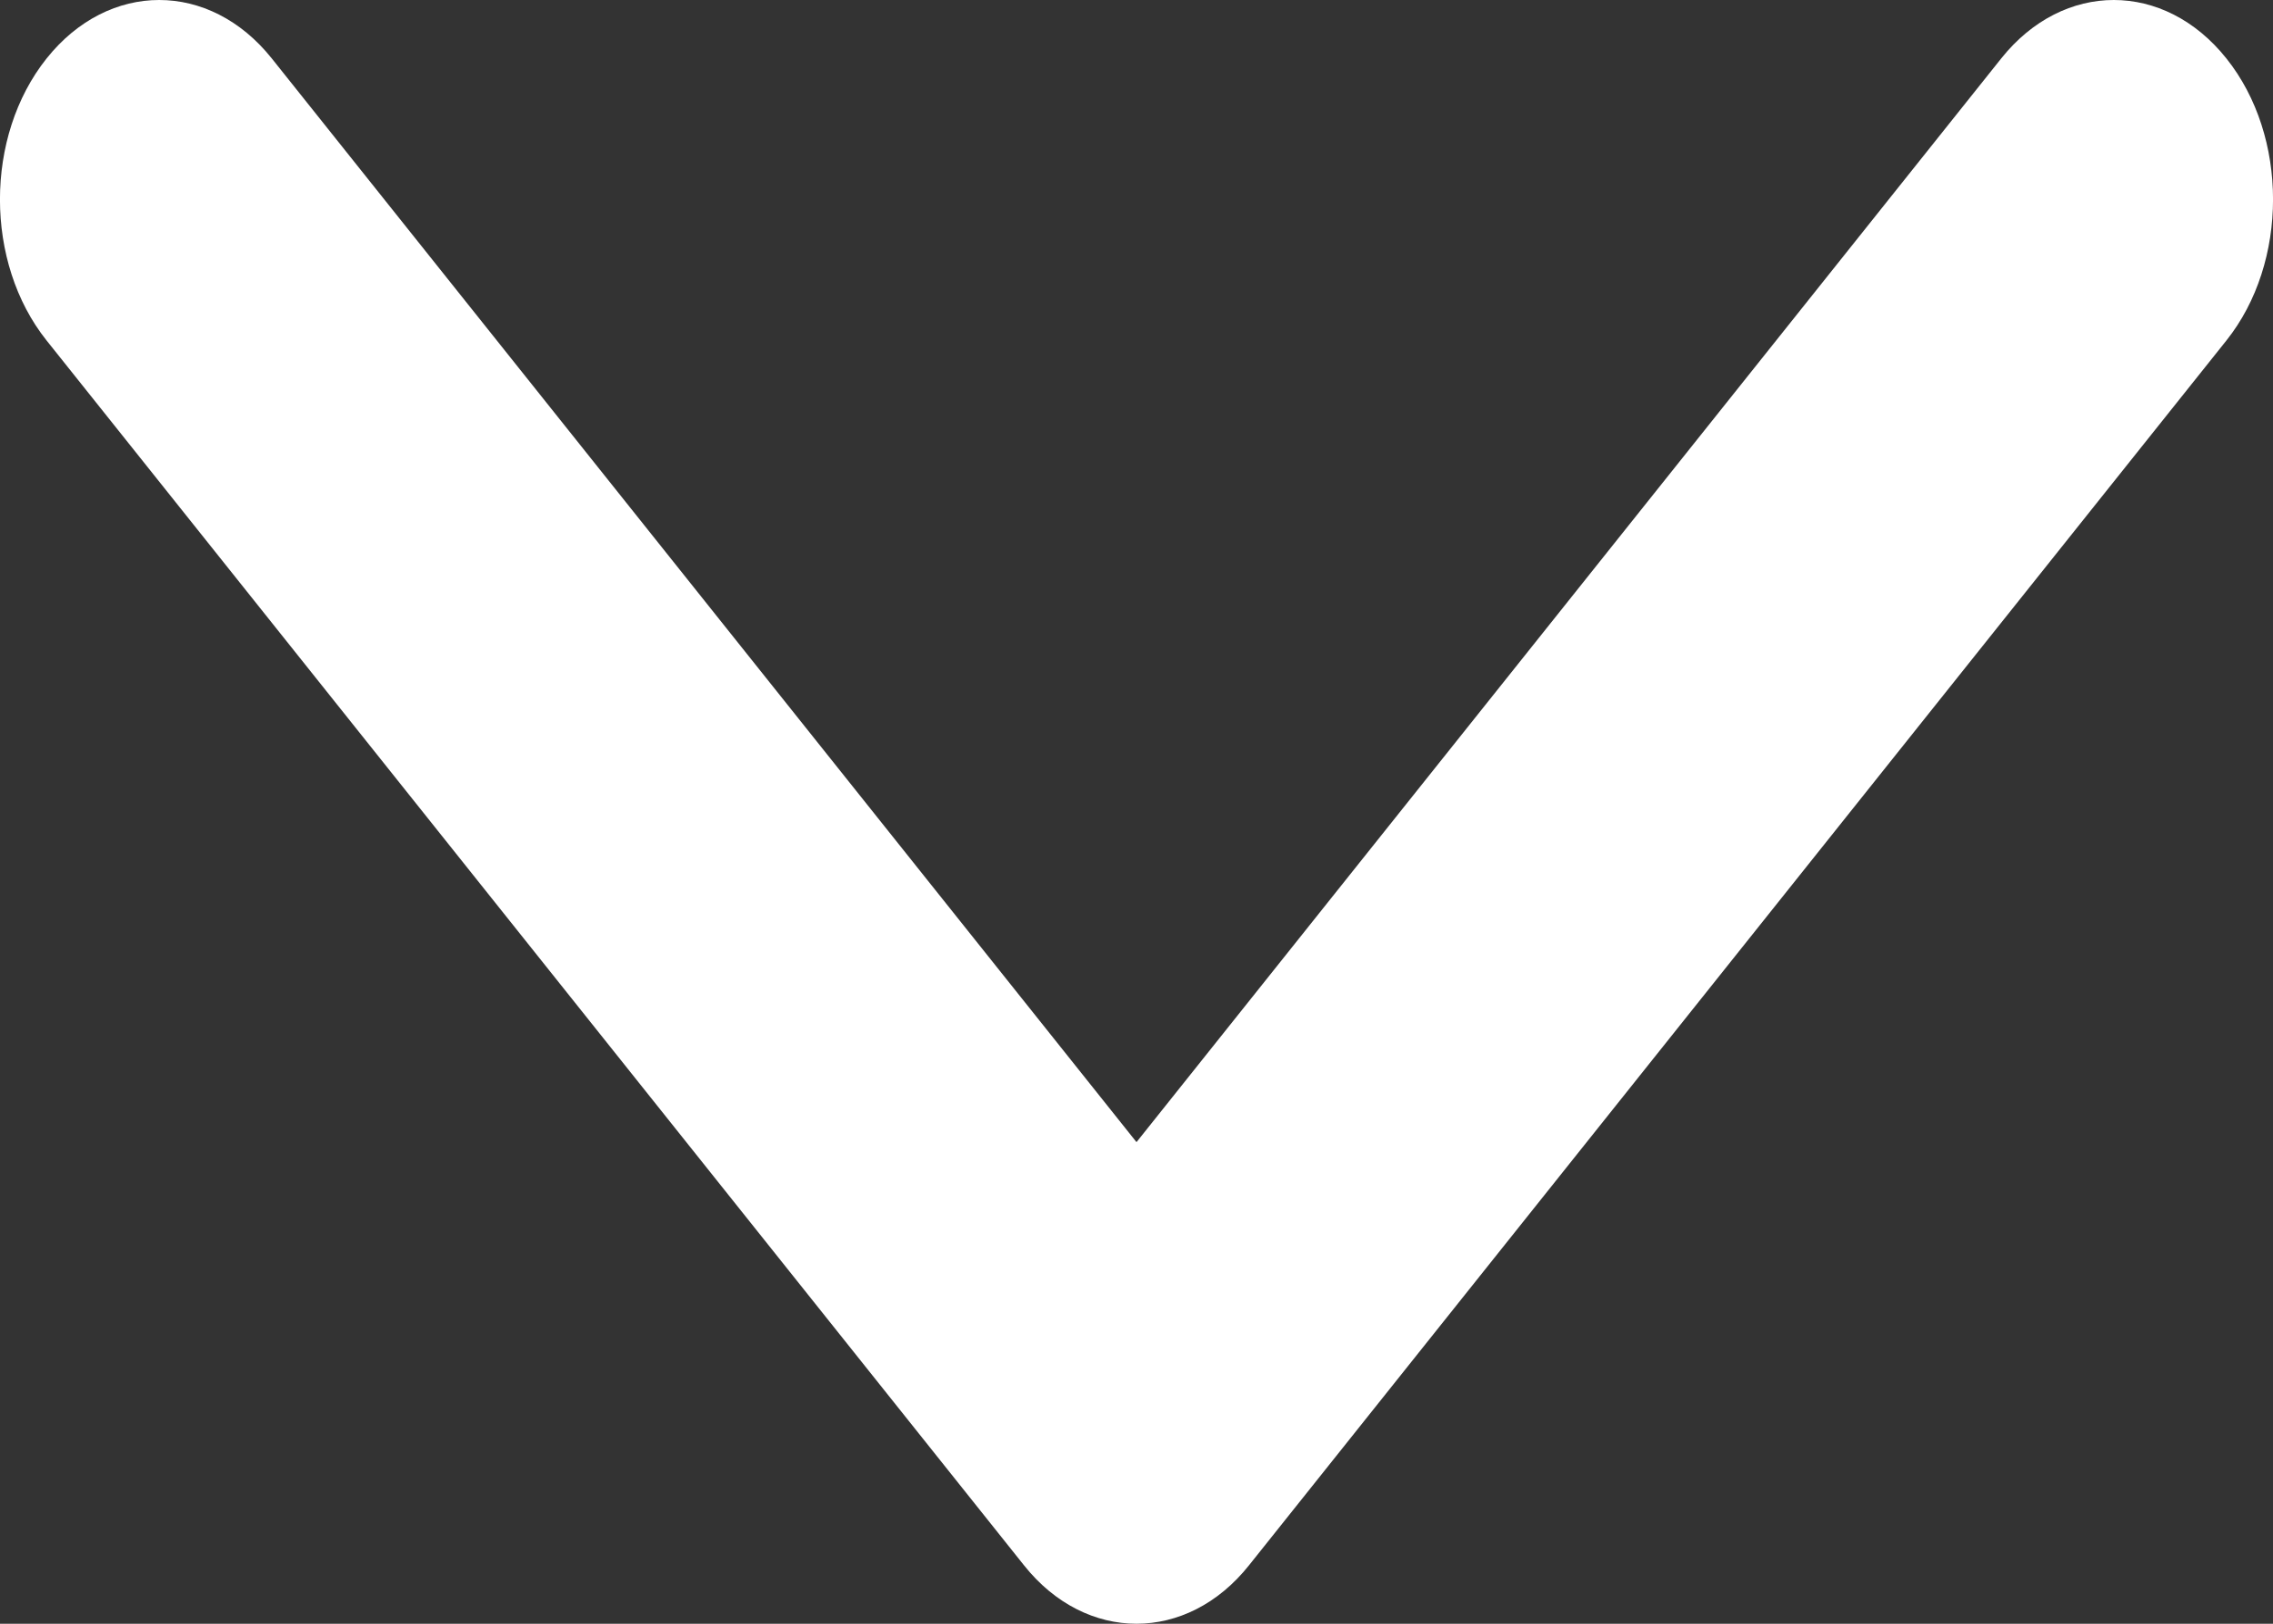 <svg width="14" height="10" viewBox="0 0 14 10" fill="none" xmlns="http://www.w3.org/2000/svg">
<rect x="0" y="0" width="14" height="10" fill="#333333" stroke="none"/>
<path d="M7.693 9.64L13.713 2.097C14.096 1.617 14.096 0.839 13.713 0.36C13.33 -0.12 12.709 -0.12 12.326 0.36L7 7.034L1.674 0.36C1.291 -0.12 0.67 -0.12 0.287 0.36C-0.096 0.84 -0.096 1.617 0.287 2.097L6.307 9.64C6.498 9.88 6.749 10 7 10C7.251 10 7.502 9.88 7.693 9.64Z" fill="white"/>
</svg>
